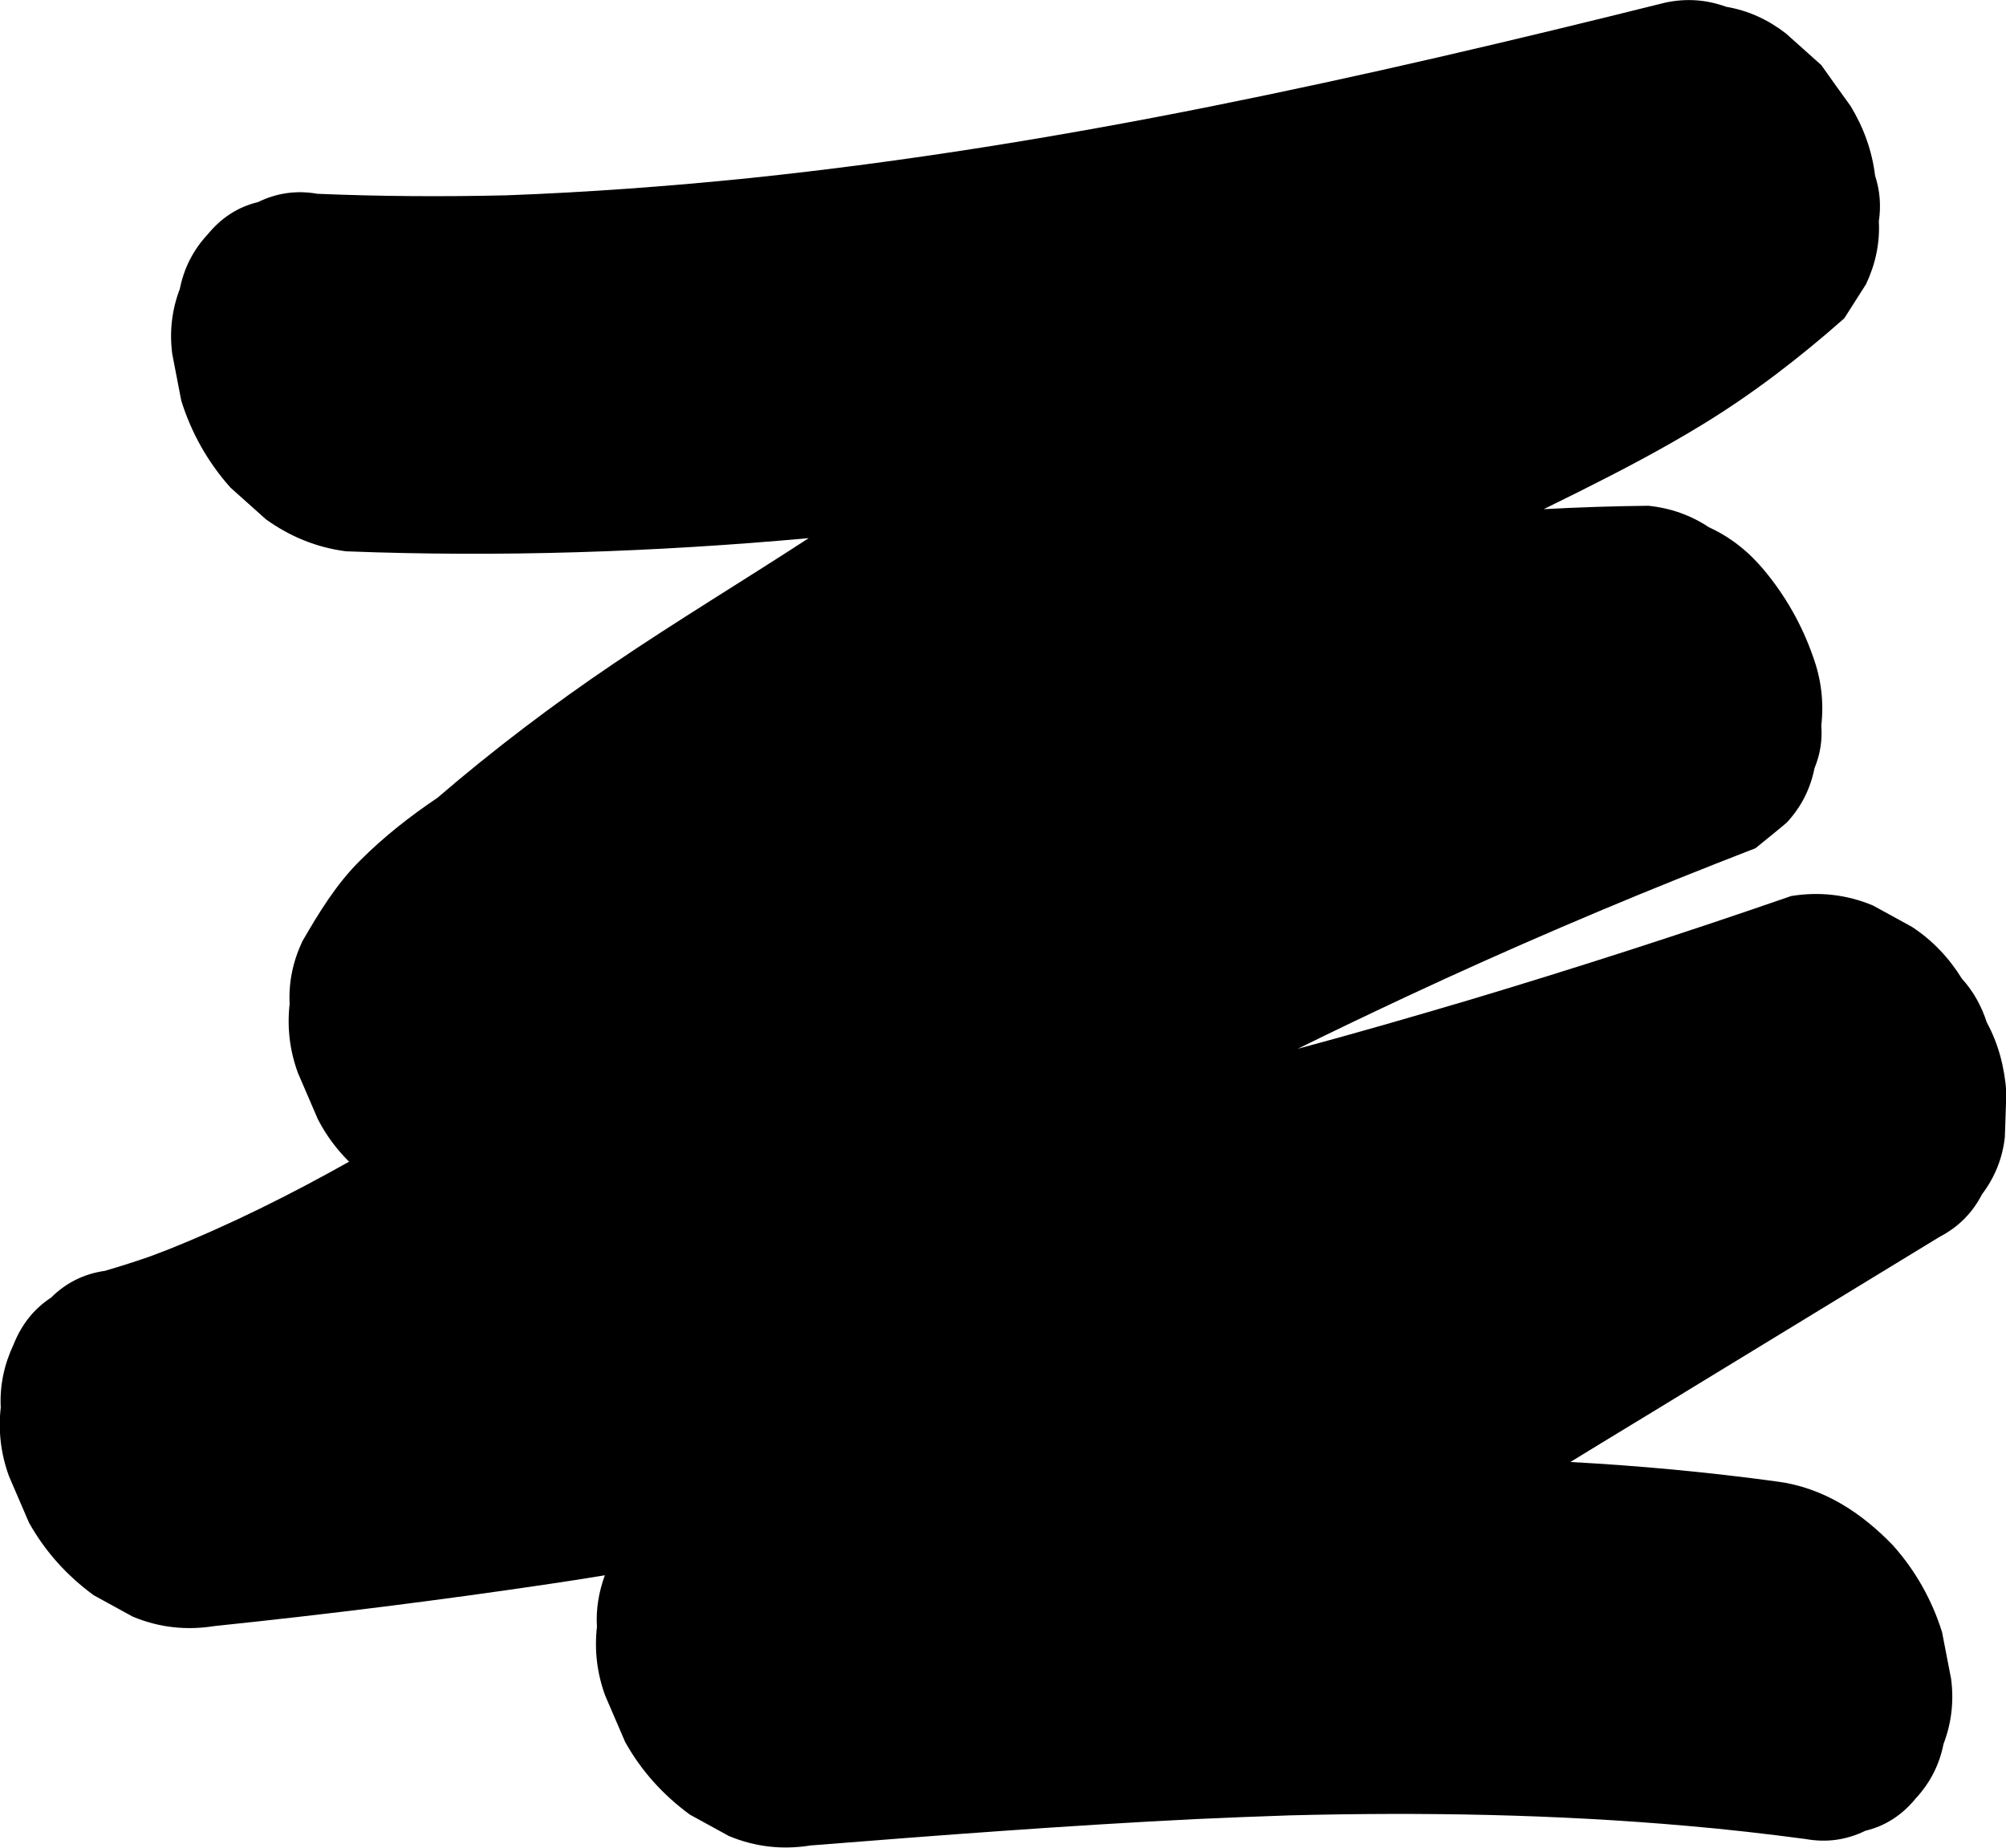 <svg width="229" height="211" viewBox="0 0 229 211" fill="none" xmlns="http://www.w3.org/2000/svg">
<path d="M226.81 116.716C226.209 114.869 225.307 113.194 223.976 111.733C222.516 109.371 220.627 107.352 218.265 105.805C216.762 104.989 215.302 104.173 213.799 103.357C210.793 102.111 207.702 101.767 204.481 102.283C192.329 106.493 180.091 110.445 167.767 114.139C161.24 116.072 154.713 117.962 148.144 119.724C152.309 117.662 156.474 115.685 160.682 113.709C172.276 108.297 183.999 103.271 195.893 98.588C197.396 97.987 198.899 97.428 200.402 96.827C201.604 95.839 202.806 94.894 203.966 93.906C205.64 92.102 206.671 90.04 207.143 87.677C207.787 86.13 208.045 84.498 207.916 82.823C208.217 80.159 207.916 77.539 206.972 74.961C205.726 71.353 203.794 67.959 201.346 65.038C199.586 62.933 197.525 61.301 195.077 60.184C193.016 58.809 190.697 57.993 188.164 57.735C184.17 57.778 180.22 57.907 176.226 58.122C177.6 57.435 178.932 56.79 180.306 56.103C185.029 53.74 189.71 51.292 194.218 48.542C200.015 45.02 205.426 40.853 210.536 36.342C211.351 35.054 212.21 33.722 213.026 32.433C214.1 30.156 214.615 27.751 214.486 25.259C214.744 23.498 214.615 21.737 214.057 20.061C213.713 17.226 212.768 14.606 211.266 12.114C210.149 10.568 209.033 9.021 207.916 7.432C206.585 6.229 205.211 5.026 203.88 3.823C201.819 2.234 199.586 1.203 197.052 0.773C194.819 -0.043 192.501 -0.215 190.096 0.301C172.877 4.597 155.572 8.678 138.181 12.157C120.791 15.637 103.314 18.472 85.665 20.319C76.391 21.264 67.115 21.951 57.84 22.295C50.626 22.467 43.455 22.424 36.241 22.123C33.837 21.694 31.561 22.037 29.457 23.068C27.138 23.627 25.249 24.873 23.703 26.763C22.028 28.567 20.998 30.629 20.525 32.992C19.623 35.354 19.323 37.846 19.666 40.423C20.01 42.185 20.354 43.946 20.697 45.75C21.856 49.444 23.746 52.795 26.322 55.673C27.653 56.876 29.027 58.079 30.359 59.282C33.107 61.258 36.156 62.504 39.505 62.933C57.11 63.621 74.802 63.019 92.321 61.43C84.936 66.241 77.378 70.794 70.078 75.735C63.079 80.46 56.337 85.572 49.939 91.071C46.805 93.176 43.799 95.538 41.137 98.202C38.431 100.865 36.413 104.173 34.524 107.438C33.45 109.714 32.935 112.12 33.064 114.612C32.763 117.275 33.064 119.895 34.008 122.473C34.781 124.234 35.511 125.995 36.284 127.757C37.229 129.604 38.431 131.193 39.848 132.611C33.193 136.348 26.322 139.785 19.237 142.62C18.55 142.878 17.906 143.136 17.219 143.393C15.501 143.995 13.741 144.553 11.98 145.069C9.576 145.412 7.514 146.443 5.84 148.119C3.864 149.407 2.447 151.212 1.546 153.488C0.472 155.765 -0.043 158.171 0.086 160.662C-0.215 163.326 0.086 165.946 1.03 168.524L3.306 173.807C5.153 177.115 7.643 179.864 10.692 182.098C12.195 182.914 13.655 183.731 15.158 184.547C18.164 185.793 21.255 186.136 24.476 185.621C37.272 184.289 50.025 182.7 62.736 180.81C64.84 180.509 66.944 180.165 69.048 179.822C68.361 181.712 68.017 183.688 68.146 185.707C67.845 188.37 68.146 190.991 69.091 193.568L71.367 198.852C73.213 202.16 75.703 204.909 78.752 207.143C80.255 207.959 81.715 208.775 83.218 209.591C86.224 210.837 89.316 211.181 92.536 210.665C107.136 209.505 121.778 208.388 136.421 207.658C140.028 207.486 143.635 207.357 147.242 207.229C162.4 206.842 177.558 207.1 192.63 208.431C197.138 208.818 201.647 209.334 206.156 209.935C208.56 210.365 210.836 210.021 212.94 208.99C215.259 208.431 217.148 207.186 218.694 205.296C220.369 203.491 221.399 201.429 221.872 199.067C222.774 196.704 223.074 194.212 222.731 191.635C222.387 189.874 222.044 188.112 221.7 186.308C220.541 182.614 218.651 179.263 216.075 176.385C212.468 172.648 208.131 169.812 202.892 169.125C195.034 168.051 187.176 167.321 179.275 166.891C183.956 164.013 188.679 161.178 193.36 158.3C202.72 152.586 212.039 146.916 221.399 141.202C223.546 140.086 225.178 138.453 226.252 136.348C227.712 134.415 228.613 132.224 228.871 129.776C228.914 128.057 229 126.382 229.043 124.664C228.828 121.828 228.141 119.165 226.81 116.716Z" fill="black"/>
</svg>

